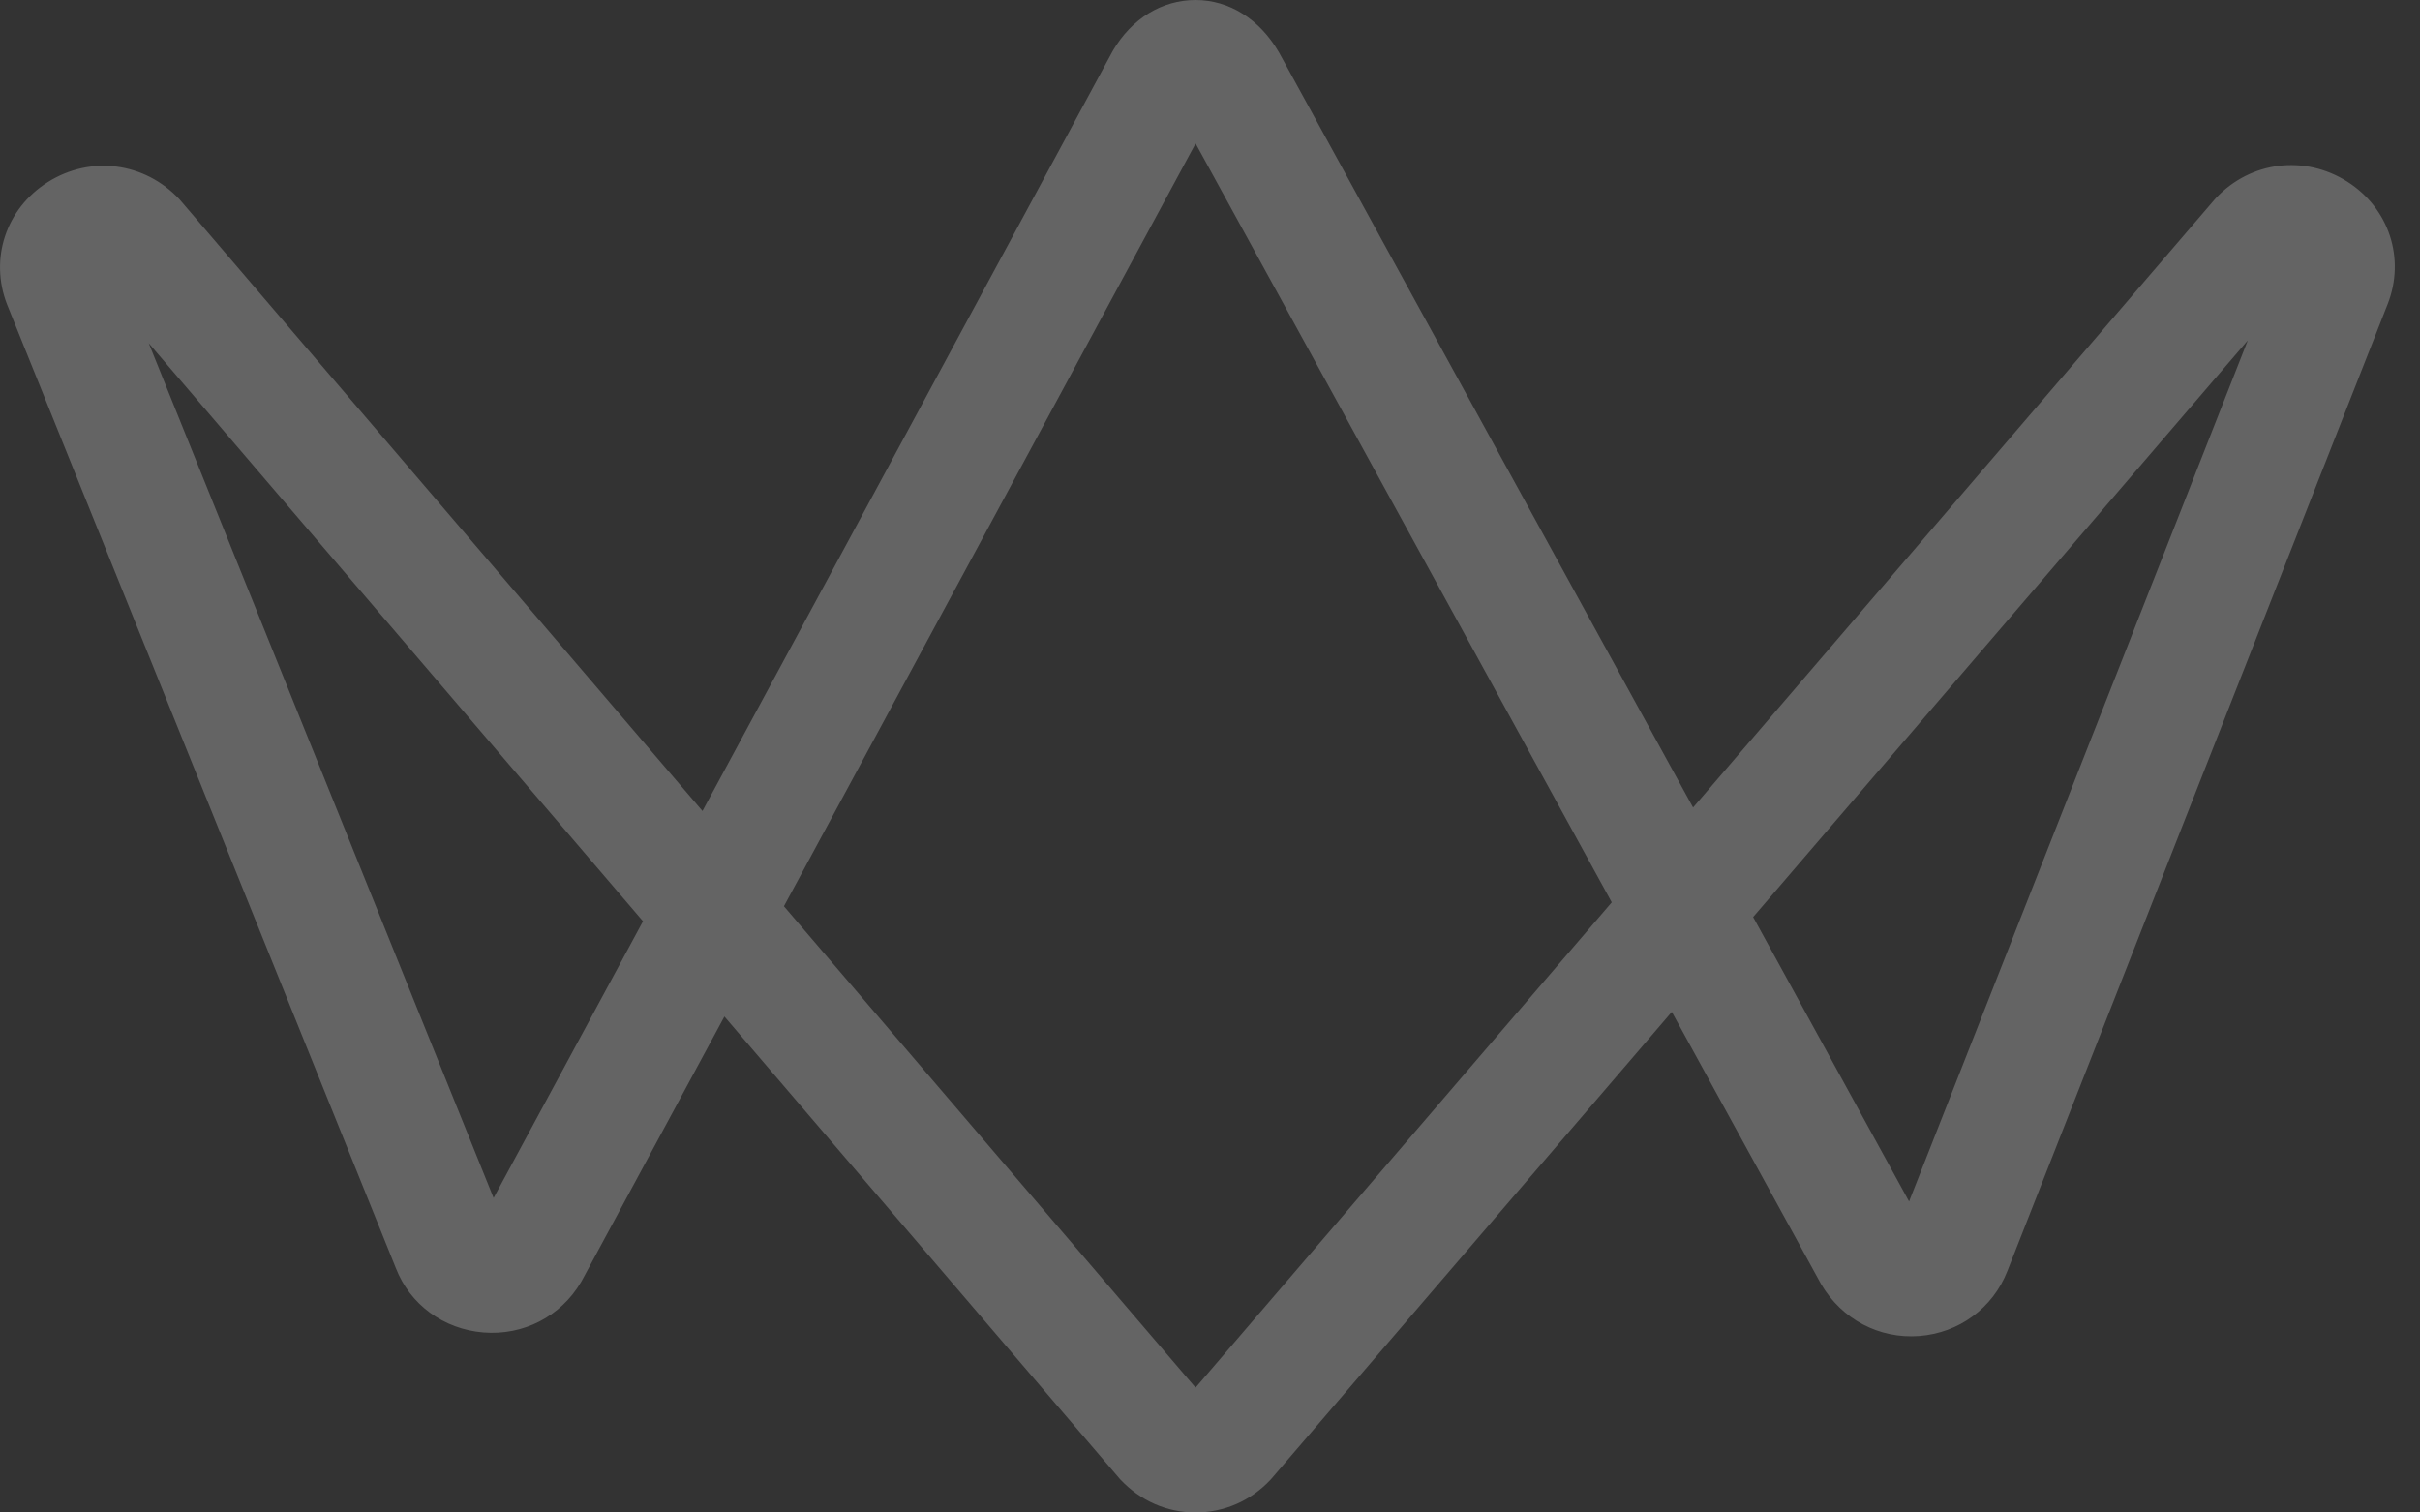 <?xml version="1.0" encoding="UTF-8"?>
<svg width="64px" height="40px" viewBox="0 0 64 40" version="1.1" xmlns="http://www.w3.org/2000/svg" xmlns:xlink="http://www.w3.org/1999/xlink">
    <rect x="0" y="0" width="64" height="40" fill="#333333" stroke="none"/>
    <title>isotipo whiz copy</title>
    <g id="Symbols" stroke="none" stroke-width="1" fill="none" fill-rule="evenodd" opacity="0.24">
        <g id="Components/navigation/Footer" transform="translate(-64, -56)" fill="#FFFFFF" fill-rule="nonzero">
            <g id="isotipo-whiz-copy" transform="translate(64, 56)">
                <path d="M16.97,15.747 L12.846,8.225 L3.889,30.997 L16.97,15.747 Z M42.602,16.033 L31.716,3.302 L20.709,16.136 L31.715,36.205 L42.602,16.033 Z M59.4,30.924 L50.28,8.318 L46.329,15.636 L59.4,30.924 Z M62.067,35.186 C60.936,35.896 59.511,35.715 58.585,34.727 L44.756,18.552 L33.924,38.62 L33.9,38.663 C33.399,39.513 32.604,40 31.713,40 C30.825,39.998 30.025,39.498 29.511,38.616 L18.558,18.644 L4.771,34.718 L4.731,34.763 C3.817,35.735 2.389,35.913 1.259,35.198 C0.154,34.498 -0.286,33.165 0.19,31.956 L10.25,6.377 C10.633,5.404 11.526,4.748 12.581,4.667 C13.636,4.587 14.63,5.11 15.175,6.043 L19.121,13.239 L29.701,0.903 L29.74,0.86 C30.262,0.305 30.964,0 31.717,0 L31.719,0 C32.472,0 33.175,0.306 33.712,0.88 L44.176,13.117 L47.945,6.133 L47.97,6.09 C48.504,5.184 49.495,4.674 50.552,4.761 C51.607,4.848 52.494,5.503 52.865,6.463 L63.149,31.953 C63.617,33.162 63.172,34.491 62.067,35.186" id="path22" transform="translate(31.667, 20) rotate(180) translate(-31.667, -20) "></path>
            </g>
        </g>
    </g>
</svg>